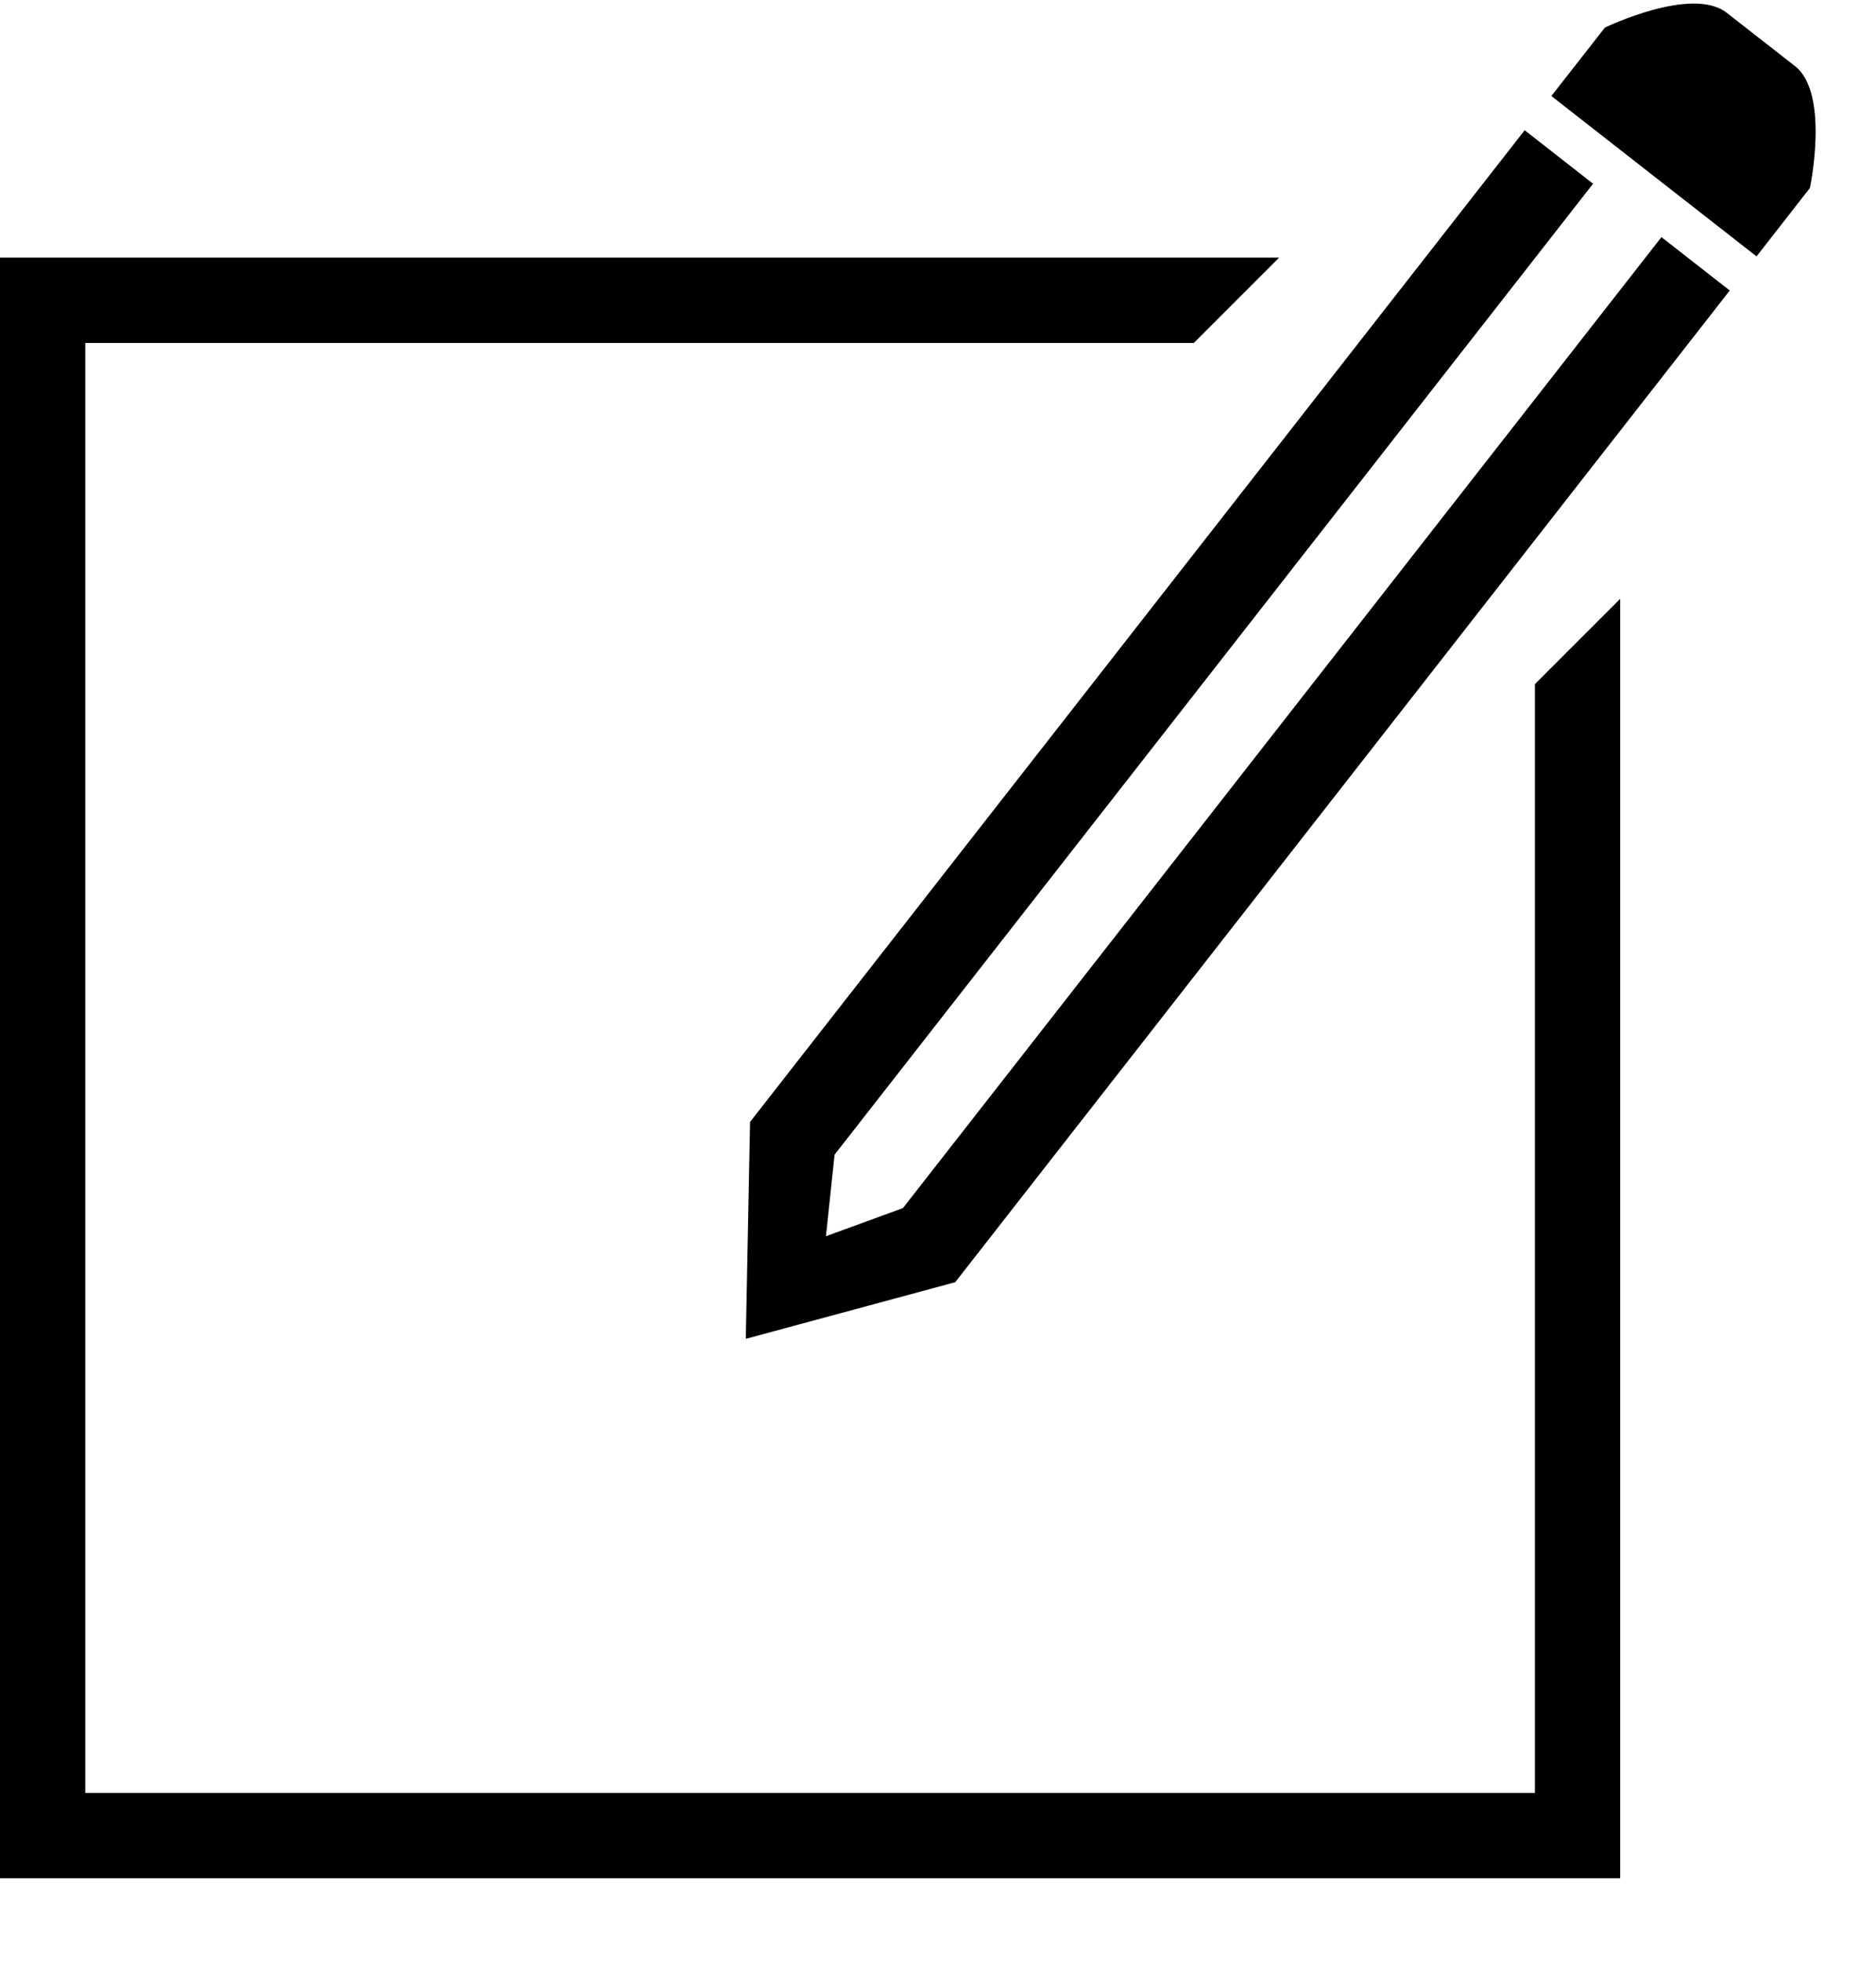 <?xml version="1.0" encoding="UTF-8" standalone="no"?>
<svg width="22px" height="23px" viewBox="0 0 22 23" version="1.1" xmlns="http://www.w3.org/2000/svg" xmlns:xlink="http://www.w3.org/1999/xlink" xmlns:sketch="http://www.bohemiancoding.com/sketch/ns">
    <!-- Generator: Sketch 3.0.1 (7597) - http://www.bohemiancoding.com/sketch -->
    <title>common_new_edit_compose_outline_stroke</title>
    <description>Created with Sketch.</description>
    <defs>
        <path d="M17.88,1.527 L8.796,13.154 L8.746,15.697 L11.202,15.033 L20.285,3.406 L19.484,2.78 L10.589,14.164 L9.686,14.494 L9.787,13.538 L18.682,2.154 L17.88,1.527 Z M20.248,0.149 C19.839,-0.17 18.82,0.324 18.82,0.324 L18.193,1.126 L20.599,3.006 L21.225,2.204 C21.225,2.204 21.46,1.096 21.05,0.775 L20.248,0.149 Z M0,3.021 L0,22.021 L19,22.021 L19,7.021 L18,8.021 L18,21.021 L1,21.021 L1,4.021 L14,4.021 L15,3.021 L0,3.021 Z" id="path-1"></path>
    </defs>
    <g id="miu" stroke="none" stroke-width="1" fill="none" fill-rule="evenodd" sketch:type="MSPage">
        <g id="common_new_edit_compose_outline_stroke">
            <use fill="#000000" fill-rule="evenodd" sketch:type="MSShapeGroup" xlink:href="#path-1"></use>
            <use fill="none" xlink:href="#path-1"></use>
        </g>
    </g>
</svg>